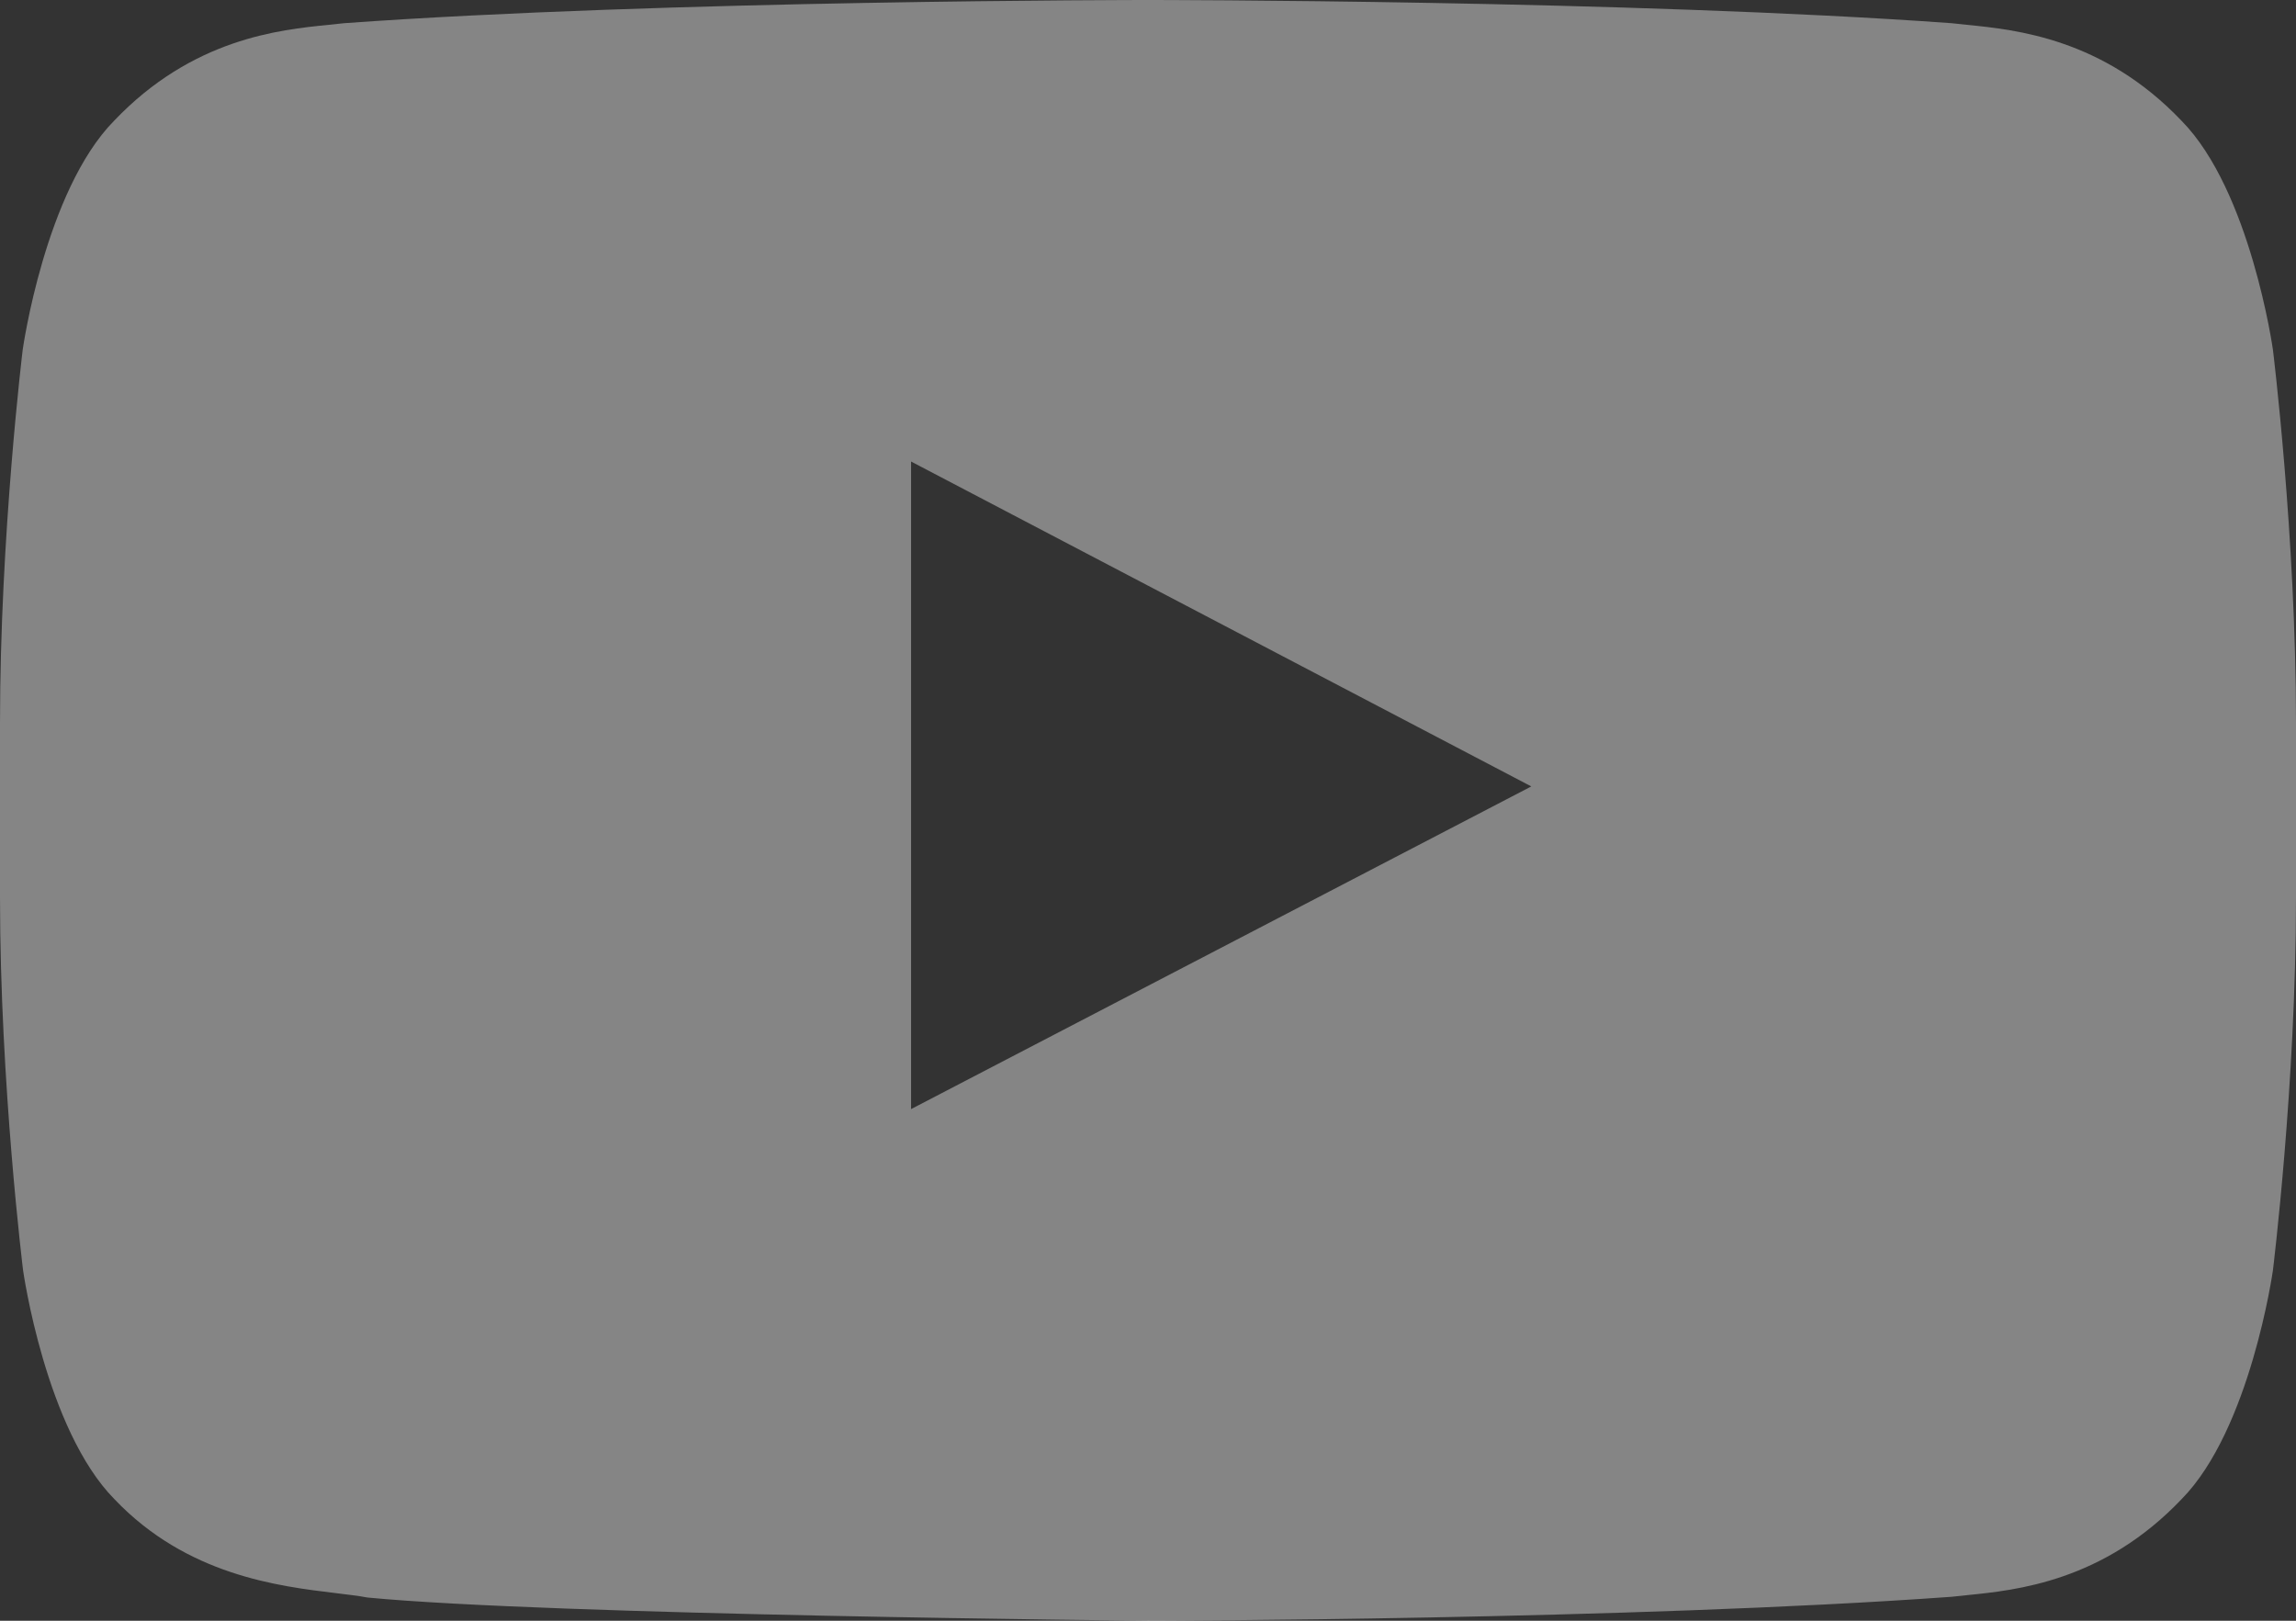 <svg width="68" height="48" viewBox="0 0 68 48" fill="none" xmlns="http://www.w3.org/2000/svg">
<rect x="0" y="0" width="68" height="48" fill="#333333" stroke="none"/>
<g id="play button">
<path id="Subtract" opacity="0.4" fill-rule="evenodd" clip-rule="evenodd" d="M64.611 3.578C66.653 5.651 67.316 10.353 67.316 10.353C67.316 10.353 68 15.873 68 21.404V26.585C68 32.105 67.316 37.626 67.316 37.626C67.316 37.626 66.653 42.327 64.611 44.4C62.288 46.84 59.712 47.097 58.251 47.243C58.086 47.259 57.935 47.274 57.8 47.291C48.284 47.978 34 48 34 48C34 48 16.316 47.836 10.884 47.313C10.626 47.264 10.313 47.227 9.958 47.184C8.236 46.977 5.533 46.652 3.389 44.4C1.347 42.327 0.684 37.626 0.684 37.626C0.684 37.626 0 32.105 0 26.585V21.404C0 15.873 0.673 10.353 0.673 10.353C0.673 10.353 1.336 5.651 3.378 3.578C5.701 1.138 8.277 0.881 9.738 0.735C9.903 0.719 10.054 0.704 10.189 0.687C19.705 0 33.978 0 33.978 0H34.011C34.011 0 48.284 0 57.8 0.687C57.935 0.704 58.086 0.719 58.251 0.735C59.712 0.881 62.288 1.138 64.611 3.578ZM26.983 32.847V13.669L45.352 23.291L26.983 32.847Z" fill="white"/>
</g>
</svg>

